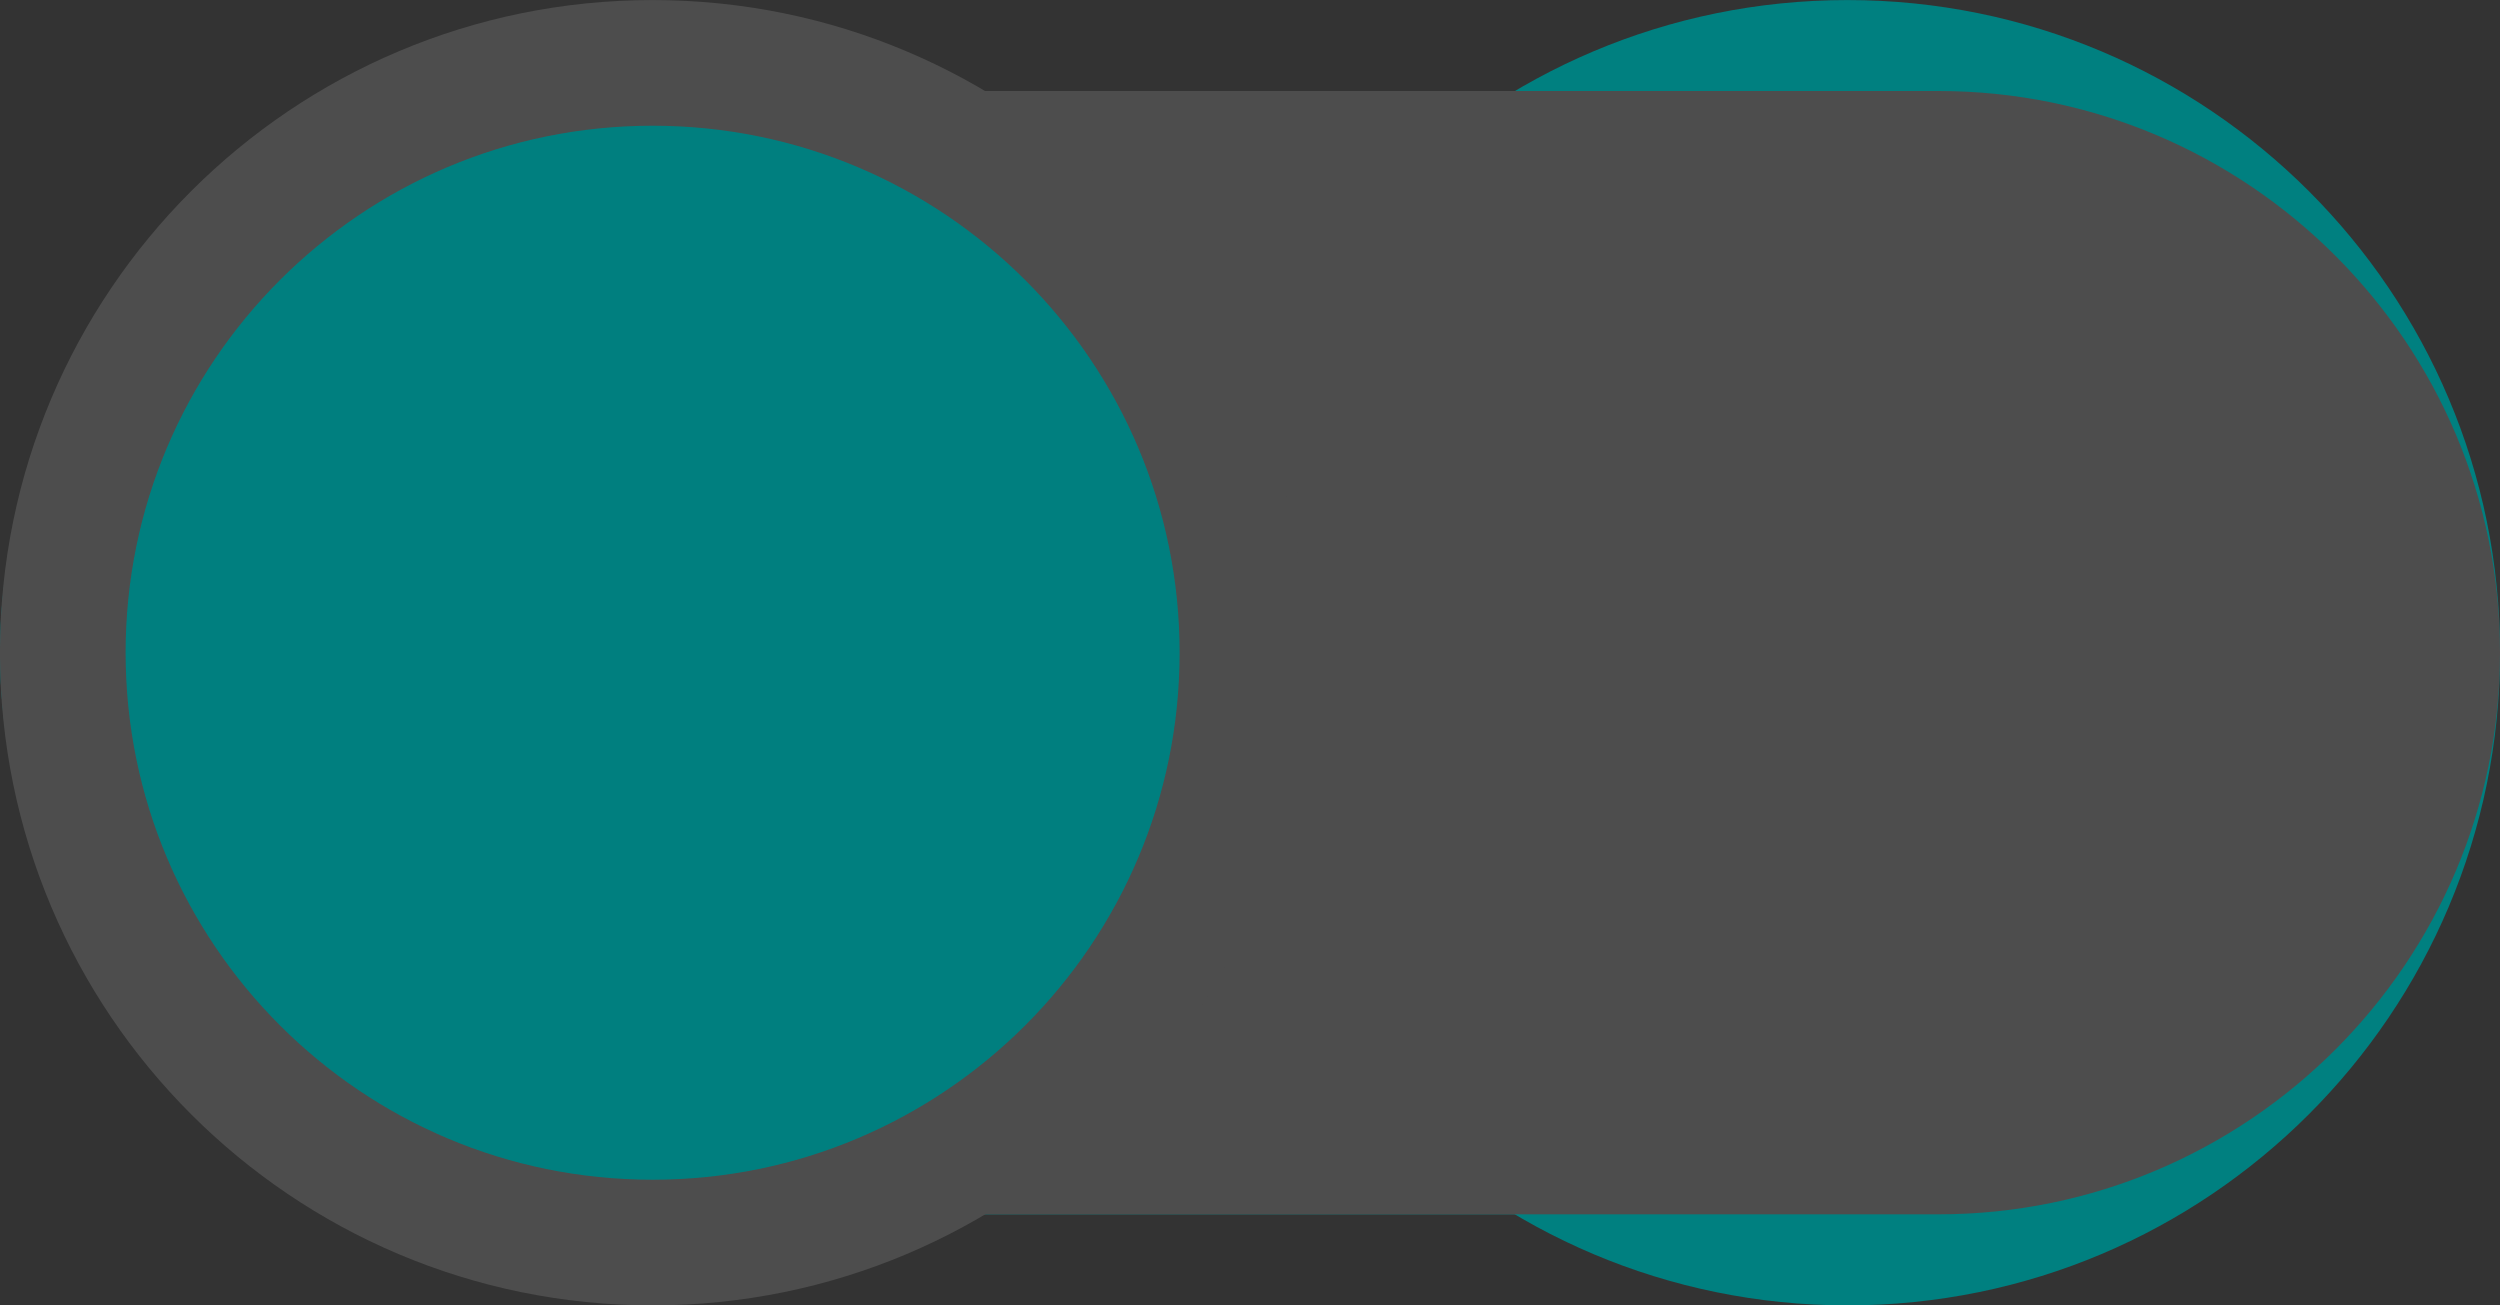 <?xml version="1.0" encoding="UTF-8" standalone="no"?>
<svg
   xmlns:dc="http://purl.org/dc/elements/1.1/"
   xmlns:cc="http://creativecommons.org/ns#"
   xmlns:rdf="http://www.w3.org/1999/02/22-rdf-syntax-ns#"
   xmlns:svg="http://www.w3.org/2000/svg"
   xmlns="http://www.w3.org/2000/svg"
   xmlns:sodipodi="http://sodipodi.sourceforge.net/DTD/sodipodi-0.dtd"
   xmlns:inkscape="http://www.inkscape.org/namespaces/inkscape"
   inkscape:version="1.0 (4035a4fb49, 2020-05-01)"
   sodipodi:docname="toggle.svg"
   id="svg10"
   version="1.1"
   width="22.5pt"
   viewBox="0 0 22.5 11.748"
   height="11.748pt">
  <rect x="0" y="0" width="22.5" height="11.748" fill="#333333" stroke="none"/>
  <defs
     id="defs14" />
  <sodipodi:namedview
     fit-margin-bottom="0"
     fit-margin-right="0"
     fit-margin-left="0"
     fit-margin-top="0"
     inkscape:current-layer="svg10"
     inkscape:window-maximized="1"
     inkscape:window-y="-8"
     inkscape:window-x="-8"
     inkscape:cy="3.6589735"
     inkscape:cx="10.895842"
     inkscape:zoom="8.9161746"
     showgrid="false"
     id="namedview12"
     inkscape:window-height="705"
     inkscape:window-width="1366"
     inkscape:pageshadow="2"
     inkscape:pageopacity="0"
     guidetolerance="10"
     gridtolerance="10"
     objecttolerance="10"
     borderopacity="1"
     bordercolor="#666666"
     pagecolor="#ffffff" />
  <g
     id="g2526">
    <path
       d="M 14.562,0.819 C 12.424,1.505 10.877,3.508 10.877,5.874 c 0,2.366 1.548,4.37 3.685,5.055 H 5.055 C 2.268,10.929 0,8.662 0,5.874 0,3.086 2.268,0.819 5.055,0.819 Z"
       id="path2441"
       fill="#008080"
       stroke-width="0.043"
       fill-opacity="0.994" />
    <path
       d="m 11.318,5.874 c 0,2.932 2.377,5.309 5.309,5.309 2.932,0 5.308,-2.377 5.308,-5.309 0,-2.932 -2.377,-5.308 -5.308,-5.308 -2.932,0 -5.309,2.377 -5.309,5.308 z m 0,0"
       id="path2443"
       fill="#fafafa"
       stroke="#008080"
       stroke-width="1.131"
       stroke-miterlimit="4"
       fill-opacity="0.994" />
  </g>
  <g
     id="g2530">
    <path
       id="path2"
       style="fill:#4d4d4d;stroke-width:0.043"
       d="M 7.938,0.819 C 10.076,1.505 11.623,3.508 11.623,5.874 c 0,2.366 -1.548,4.37 -3.685,5.055 h 9.507 c 2.787,0 5.055,-2.267 5.055,-5.055 0,-2.788 -2.268,-5.055 -5.055,-5.055 z"
       sodipodi:nodetypes="cscsssc" />
    <path
       d="m 11.182,5.874 c 0,2.932 -2.377,5.309 -5.309,5.309 -2.932,0 -5.308,-2.377 -5.308,-5.309 0,-2.932 2.377,-5.308 5.308,-5.308 2.932,0 5.309,2.377 5.309,5.308 z m 0,0"
       fill="#fafafa"
       id="path4"
       style="fill:none;stroke:#4d4d4d;stroke-width:1.131;stroke-miterlimit:4;stroke-dasharray:none;stroke-opacity:1" />
  </g>
</svg>
